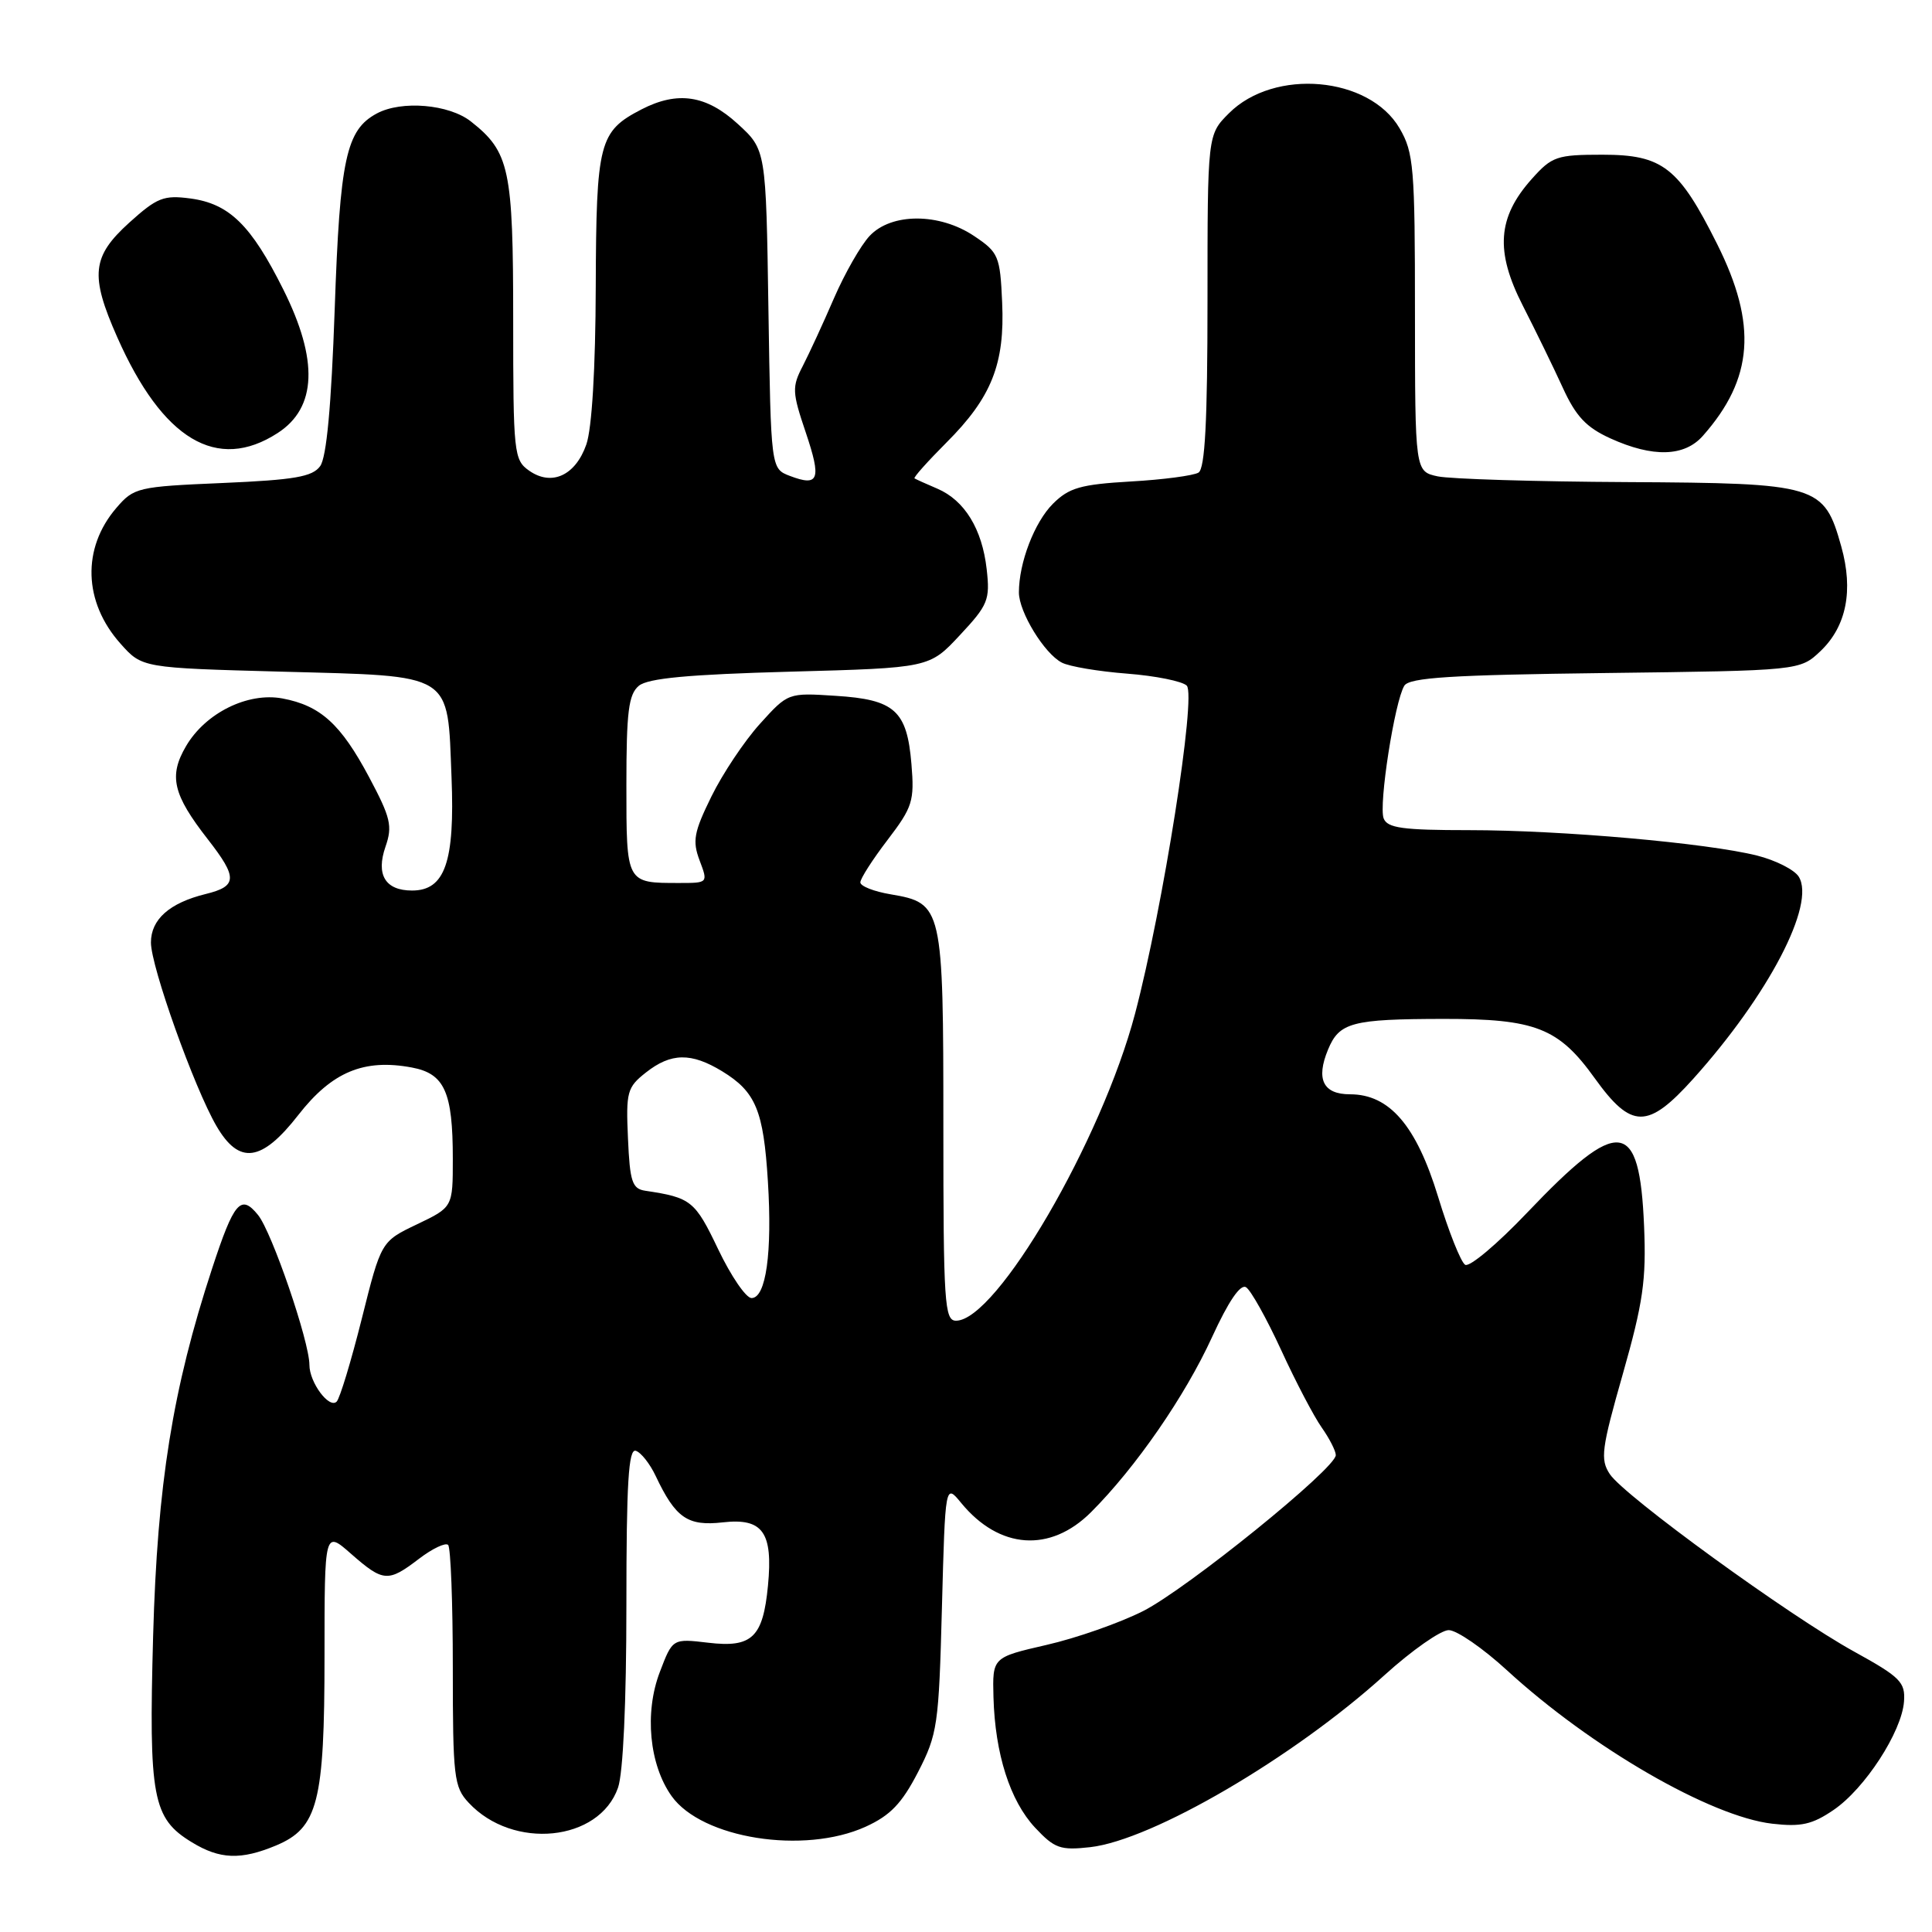 <?xml version="1.0" encoding="UTF-8" standalone="no"?>
<!DOCTYPE svg PUBLIC "-//W3C//DTD SVG 1.1//EN" "http://www.w3.org/Graphics/SVG/1.1/DTD/svg11.dtd" >
<svg xmlns="http://www.w3.org/2000/svg" xmlns:xlink="http://www.w3.org/1999/xlink" version="1.1" viewBox="0 0 256 256">
 <g >
 <path fill="currentColor"
d=" M 36.57 244.54 C 42.13 242.21 43.00 238.82 43.00 219.43 C 43.00 202.79 43.00 202.79 46.53 205.90 C 50.80 209.64 51.42 209.68 55.53 206.54 C 57.30 205.19 59.03 204.37 59.38 204.71 C 59.72 205.05 60.00 212.37 60.00 220.98 C 60.00 235.48 60.15 236.79 62.10 238.87 C 67.97 245.18 79.40 244.02 81.89 236.88 C 82.57 234.95 83.00 225.51 83.00 212.77 C 83.00 196.47 83.28 191.92 84.25 192.24 C 84.94 192.46 86.12 193.96 86.88 195.57 C 89.52 201.15 91.11 202.25 95.78 201.72 C 101.08 201.12 102.44 203.03 101.76 210.11 C 101.10 216.97 99.65 218.36 93.85 217.67 C 89.12 217.11 89.12 217.11 87.43 221.55 C 85.37 226.93 86.03 233.83 88.99 237.99 C 93.00 243.62 106.53 245.76 114.70 242.05 C 117.97 240.56 119.49 238.98 121.64 234.82 C 124.23 229.79 124.40 228.59 124.81 213.03 C 125.25 196.57 125.25 196.57 127.37 199.16 C 132.42 205.30 139.16 205.77 144.57 200.37 C 150.49 194.45 157.02 185.00 160.60 177.18 C 162.78 172.42 164.36 170.10 165.11 170.57 C 165.74 170.96 167.83 174.70 169.76 178.89 C 171.68 183.08 174.10 187.69 175.13 189.15 C 176.16 190.61 177.00 192.26 177.00 192.81 C 177.00 194.58 157.28 210.53 151.46 213.48 C 148.37 215.04 142.62 217.06 138.67 217.96 C 131.50 219.61 131.50 219.61 131.64 224.89 C 131.85 232.40 133.83 238.61 137.16 242.18 C 139.74 244.93 140.50 245.20 144.45 244.76 C 152.68 243.83 171.40 232.89 183.46 221.96 C 187.08 218.68 190.91 216.00 191.96 216.00 C 193.02 216.00 196.50 218.40 199.69 221.33 C 210.84 231.56 226.67 240.71 234.83 241.65 C 238.65 242.09 240.13 241.76 242.97 239.82 C 247.10 237.01 251.99 229.48 252.29 225.47 C 252.48 222.90 251.82 222.23 245.69 218.85 C 237.12 214.13 215.22 198.22 213.31 195.33 C 212.02 193.38 212.20 191.99 215.04 182.03 C 217.71 172.63 218.15 169.62 217.85 162.49 C 217.25 148.15 214.58 147.84 202.34 160.70 C 198.40 164.84 194.72 167.94 194.14 167.59 C 193.57 167.24 191.95 163.17 190.55 158.56 C 187.67 149.14 184.11 145.00 178.89 145.00 C 175.32 145.00 174.34 143.01 175.97 139.08 C 177.46 135.47 179.12 135.03 191.28 135.01 C 203.46 135.00 206.52 136.19 211.31 142.87 C 216.18 149.64 218.33 149.65 224.37 142.94 C 234.34 131.84 240.62 119.81 238.34 116.16 C 237.77 115.25 235.29 113.99 232.83 113.37 C 226.23 111.71 206.92 110.00 194.67 110.00 C 185.86 110.00 183.83 109.72 183.34 108.44 C 182.66 106.67 184.80 92.94 186.08 90.86 C 186.75 89.78 192.30 89.43 212.71 89.18 C 238.50 88.86 238.50 88.86 241.24 86.26 C 244.66 82.99 245.61 78.24 243.98 72.42 C 241.69 64.25 240.93 64.02 215.62 63.88 C 203.45 63.82 192.15 63.47 190.50 63.12 C 187.50 62.47 187.50 62.47 187.49 41.49 C 187.49 22.17 187.33 20.22 185.45 17.00 C 181.43 10.11 168.84 9.00 162.84 15.01 C 160.00 17.85 160.00 17.85 160.00 39.86 C 160.00 55.81 159.67 62.08 158.81 62.62 C 158.16 63.02 154.11 63.56 149.82 63.80 C 143.17 64.19 141.65 64.63 139.52 66.75 C 137.07 69.20 135.01 74.56 135.01 78.50 C 135.01 81.09 138.38 86.61 140.70 87.80 C 141.69 88.32 145.58 88.97 149.34 89.26 C 153.11 89.55 156.67 90.27 157.25 90.85 C 158.54 92.14 154.11 120.24 150.40 134.32 C 145.96 151.12 132.04 175.00 126.68 175.00 C 125.15 175.00 125.00 172.70 125.00 149.22 C 125.00 120.11 124.90 119.67 118.01 118.50 C 115.80 118.13 114.00 117.42 114.00 116.92 C 114.00 116.42 115.62 113.89 117.61 111.29 C 120.92 106.95 121.18 106.14 120.77 101.23 C 120.18 94.15 118.56 92.69 110.72 92.20 C 104.42 91.79 104.42 91.79 100.68 95.93 C 98.63 98.20 95.74 102.53 94.26 105.55 C 91.94 110.27 91.73 111.43 92.70 114.01 C 93.83 117.00 93.83 117.00 89.99 117.00 C 82.95 117.00 83.00 117.09 83.00 104.02 C 83.00 94.29 83.29 92.01 84.65 90.87 C 85.87 89.87 91.19 89.37 104.73 89.00 C 123.15 88.50 123.15 88.50 127.19 84.16 C 130.93 80.16 131.20 79.48 130.74 75.42 C 130.14 70.10 127.82 66.30 124.20 64.75 C 122.71 64.12 121.36 63.50 121.18 63.39 C 121.00 63.28 122.90 61.16 125.39 58.66 C 131.39 52.67 133.16 48.22 132.79 40.07 C 132.52 33.93 132.31 33.44 129.10 31.29 C 124.50 28.19 118.12 28.18 115.23 31.26 C 114.06 32.50 111.94 36.22 110.51 39.51 C 109.09 42.80 107.22 46.85 106.37 48.50 C 104.93 51.27 104.96 51.96 106.76 57.28 C 108.87 63.54 108.52 64.53 104.66 63.06 C 102.15 62.10 102.15 62.10 101.82 40.97 C 101.50 19.84 101.50 19.84 97.76 16.42 C 93.59 12.60 89.79 12.03 85.01 14.49 C 79.37 17.41 79.01 18.82 78.94 37.97 C 78.91 48.84 78.43 56.79 77.69 58.90 C 76.25 63.01 73.10 64.46 70.12 62.37 C 68.09 60.95 68.00 60.09 68.00 42.39 C 68.00 22.36 67.52 20.13 62.39 16.09 C 59.49 13.81 53.21 13.28 49.94 15.03 C 45.86 17.21 45.04 21.02 44.35 40.97 C 43.90 53.78 43.27 60.62 42.42 61.77 C 41.40 63.18 39.00 63.59 29.49 64.00 C 18.23 64.48 17.74 64.60 15.42 67.30 C 10.83 72.64 11.05 79.78 15.97 85.29 C 18.83 88.50 18.83 88.50 37.38 89.00 C 60.28 89.62 59.27 88.99 59.83 103.00 C 60.28 114.22 58.96 118.00 54.60 118.00 C 51.05 118.00 49.79 115.91 51.08 112.19 C 52.03 109.46 51.77 108.35 48.91 102.98 C 45.16 95.94 42.47 93.50 37.43 92.55 C 32.84 91.69 27.22 94.47 24.65 98.87 C 22.33 102.83 22.90 105.27 27.56 111.24 C 31.50 116.30 31.46 117.43 27.26 118.46 C 22.46 119.64 20.00 121.82 20.00 124.89 C 20.00 128.08 25.73 144.13 28.68 149.20 C 31.69 154.38 34.67 153.98 39.53 147.74 C 43.98 142.03 48.22 140.26 54.57 141.45 C 58.91 142.26 60.00 144.69 60.00 153.55 C 60.00 159.96 60.00 159.96 55.25 162.23 C 50.50 164.50 50.50 164.50 47.94 174.73 C 46.53 180.35 45.03 185.30 44.61 185.72 C 43.62 186.71 41.00 183.18 41.00 180.86 C 41.00 177.76 36.03 163.26 34.19 160.99 C 31.91 158.18 31.01 159.23 28.10 168.10 C 22.87 184.05 20.85 196.65 20.29 216.76 C 19.70 238.23 20.21 240.94 25.42 244.11 C 29.13 246.38 31.91 246.48 36.57 244.54 Z  M 36.79 57.38 C 41.98 54.03 42.22 47.71 37.53 38.34 C 33.28 29.83 30.38 26.99 25.23 26.30 C 21.69 25.83 20.81 26.18 17.13 29.50 C 12.17 33.99 11.90 36.47 15.53 44.67 C 21.54 58.26 28.76 62.58 36.79 57.38 Z  M 225.64 57.75 C 232.34 50.18 232.87 43.01 227.53 32.34 C 222.44 22.16 220.31 20.50 212.34 20.50 C 206.28 20.50 205.64 20.72 202.97 23.71 C 198.42 28.80 198.10 33.29 201.77 40.48 C 203.46 43.79 205.85 48.69 207.07 51.36 C 208.81 55.17 210.18 56.63 213.39 58.09 C 219.01 60.64 223.19 60.53 225.64 57.75 Z  M 95.16 165.53 C 92.09 159.10 91.58 158.69 85.50 157.78 C 83.77 157.52 83.46 156.59 83.21 150.85 C 82.93 144.68 83.10 144.07 85.59 142.11 C 88.92 139.49 91.58 139.45 95.69 141.95 C 100.14 144.67 101.17 147.13 101.75 156.54 C 102.34 165.99 101.50 172.00 99.58 172.00 C 98.85 172.00 96.86 169.09 95.16 165.53 Z "/>
</g>
</svg>